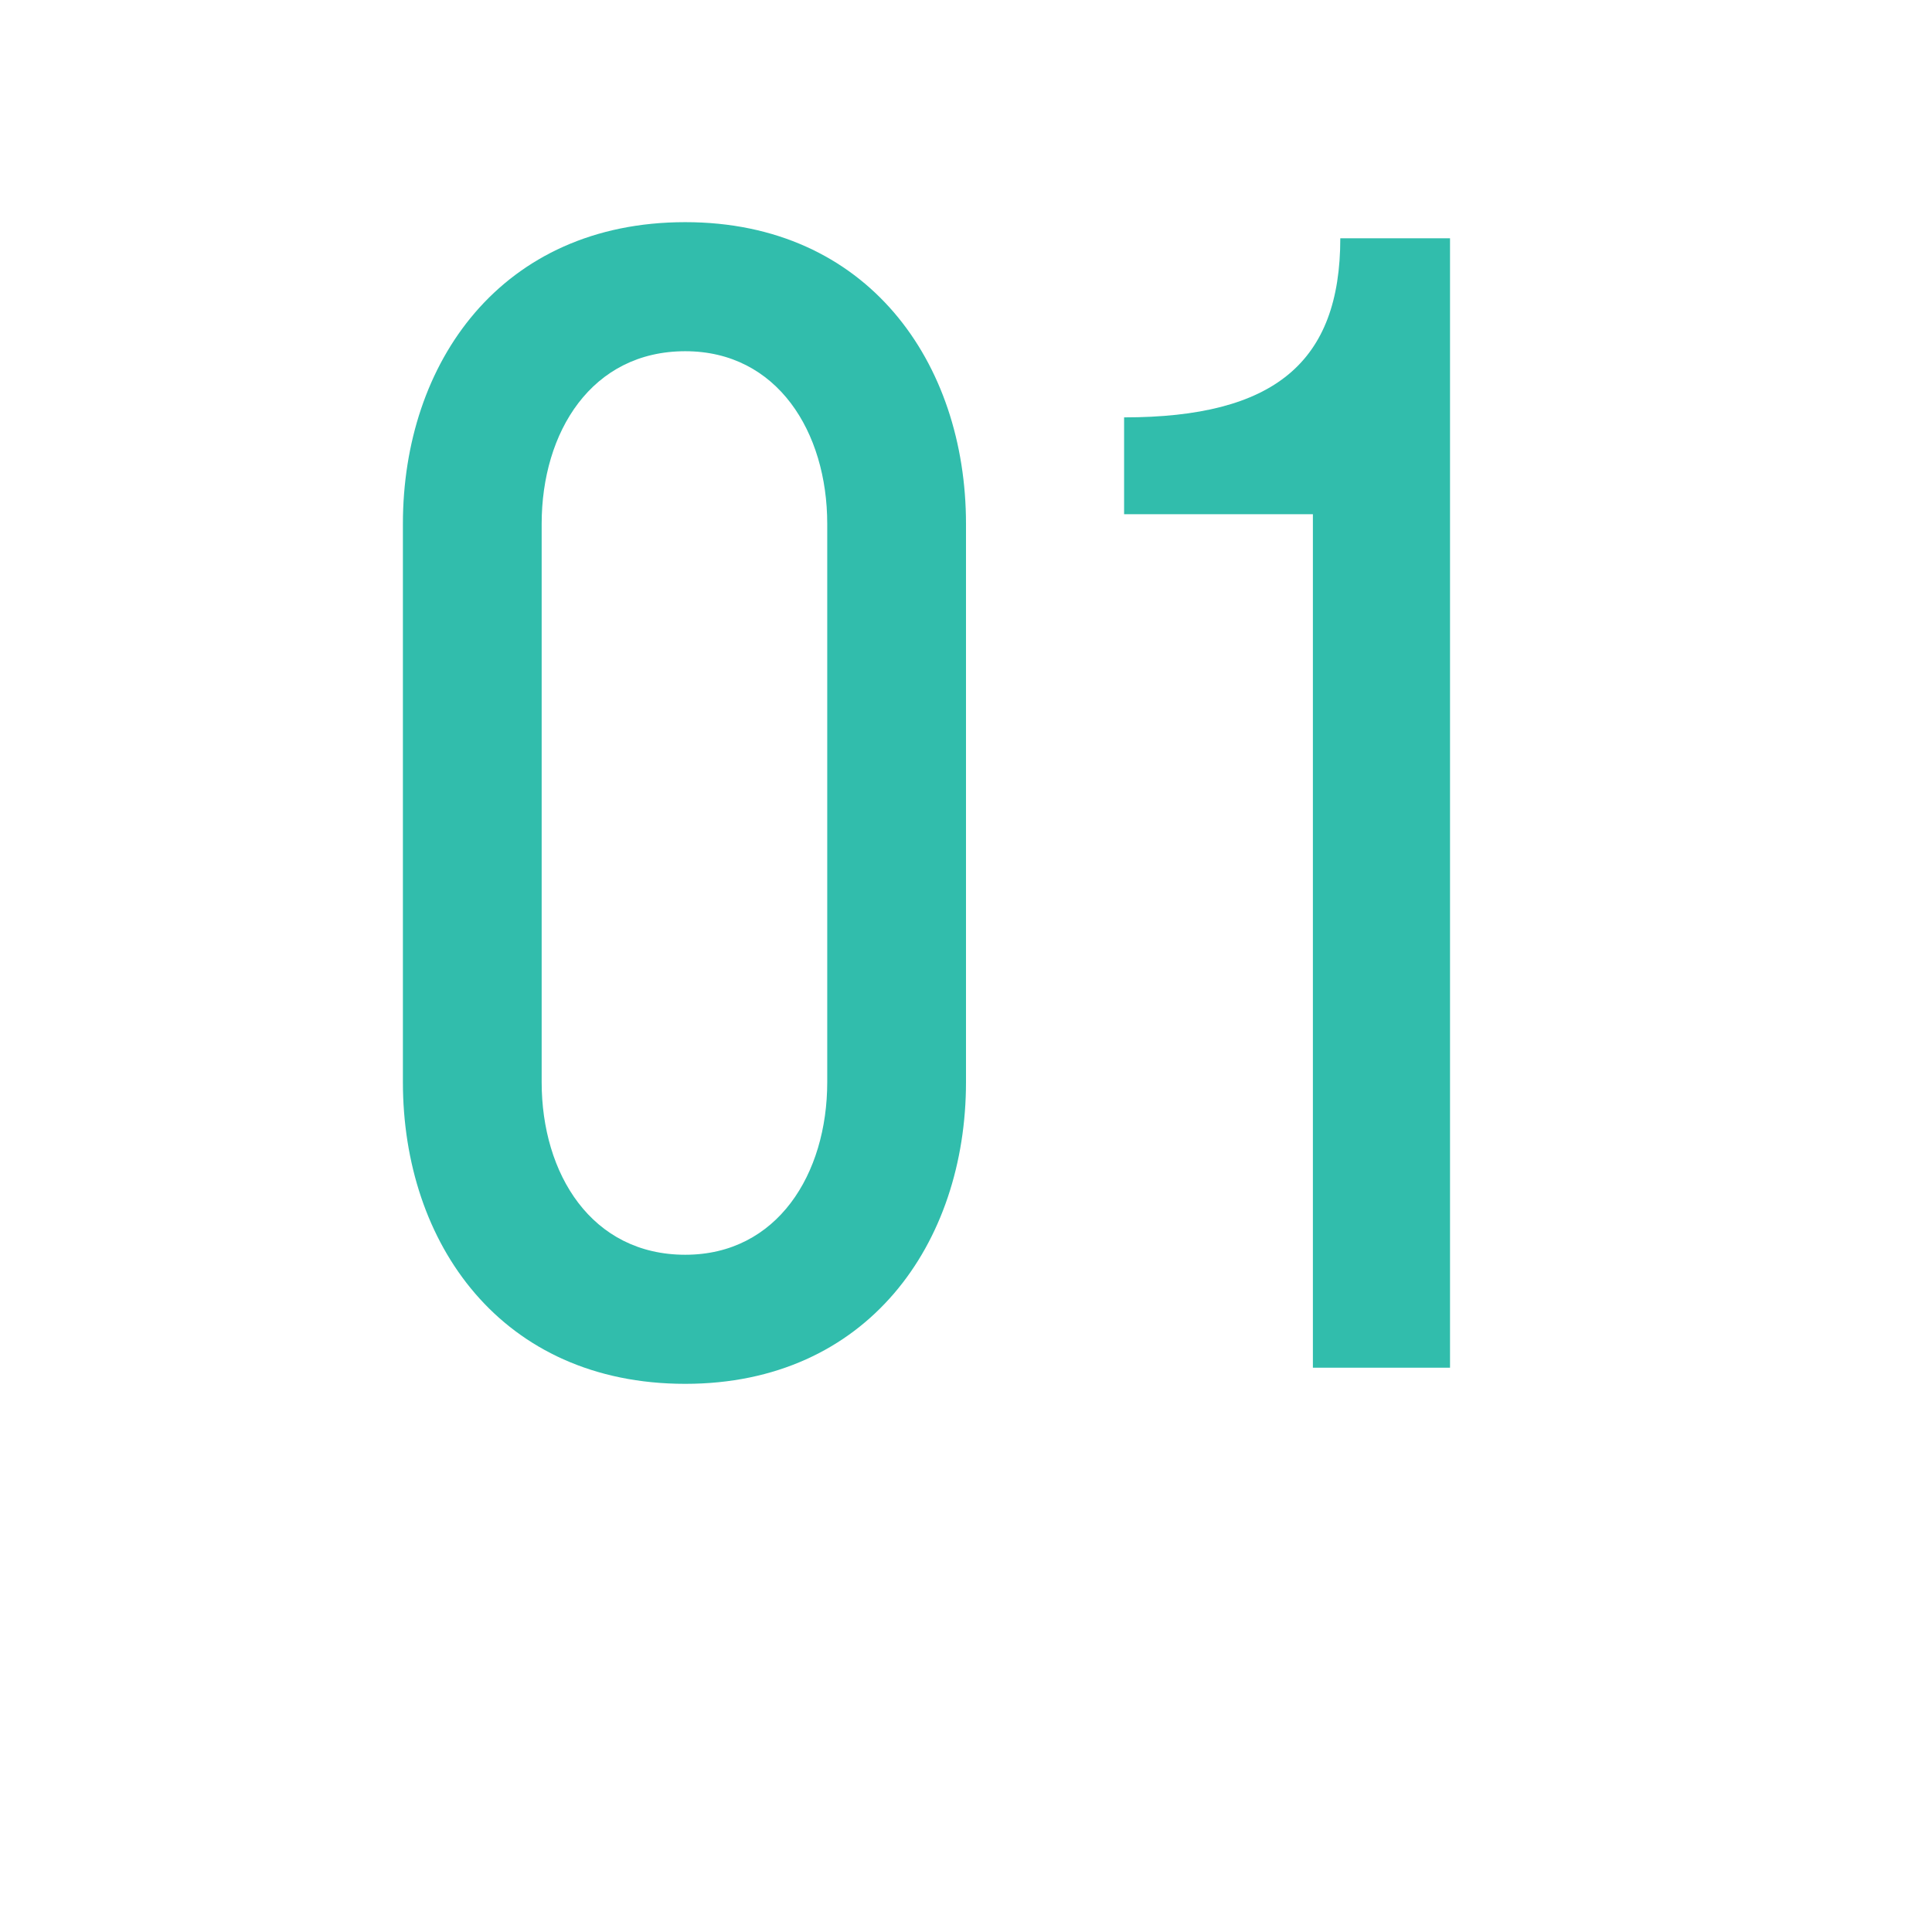 <svg xmlns="http://www.w3.org/2000/svg" xmlns:xlink="http://www.w3.org/1999/xlink" width="500" zoomAndPan="magnify" viewBox="0 0 375 375" height="500" preserveAspectRatio="xMidYMid meet" version="1.0"><defs><g/></defs><g fill="#31bdac" fill-opacity="1"><g transform="translate(59.726, 265.469)"><g><path d="M 127.773 -163.785 C 127.773 -195.105 108.668 -222.348 73.281 -222.348 C 37.582 -222.348 18.477 -195.105 18.477 -163.785 L 18.477 -55.43 C 18.477 -24.113 37.582 3.133 73.281 3.133 C 108.668 3.133 127.773 -24.113 127.773 -55.43 Z M 45.41 -163.785 C 45.41 -181.637 55.117 -197.297 73.281 -197.297 C 91.133 -197.297 100.84 -181.637 100.84 -163.785 L 100.84 -55.43 C 100.84 -37.582 91.133 -21.922 73.281 -21.922 C 55.117 -21.922 45.41 -37.582 45.41 -55.43 Z M 45.41 -163.785 "/></g></g></g><g fill="#31bdac" fill-opacity="1"><g transform="translate(206.288, 265.469)"><g><path d="M 75.16 -219.219 L 53.863 -219.219 C 53.863 -195.105 41.023 -184.457 11.898 -184.457 L 11.898 -165.664 L 48.543 -165.664 L 48.543 0 L 75.16 0 Z M 75.16 -219.219 "/></g></g></g></svg>